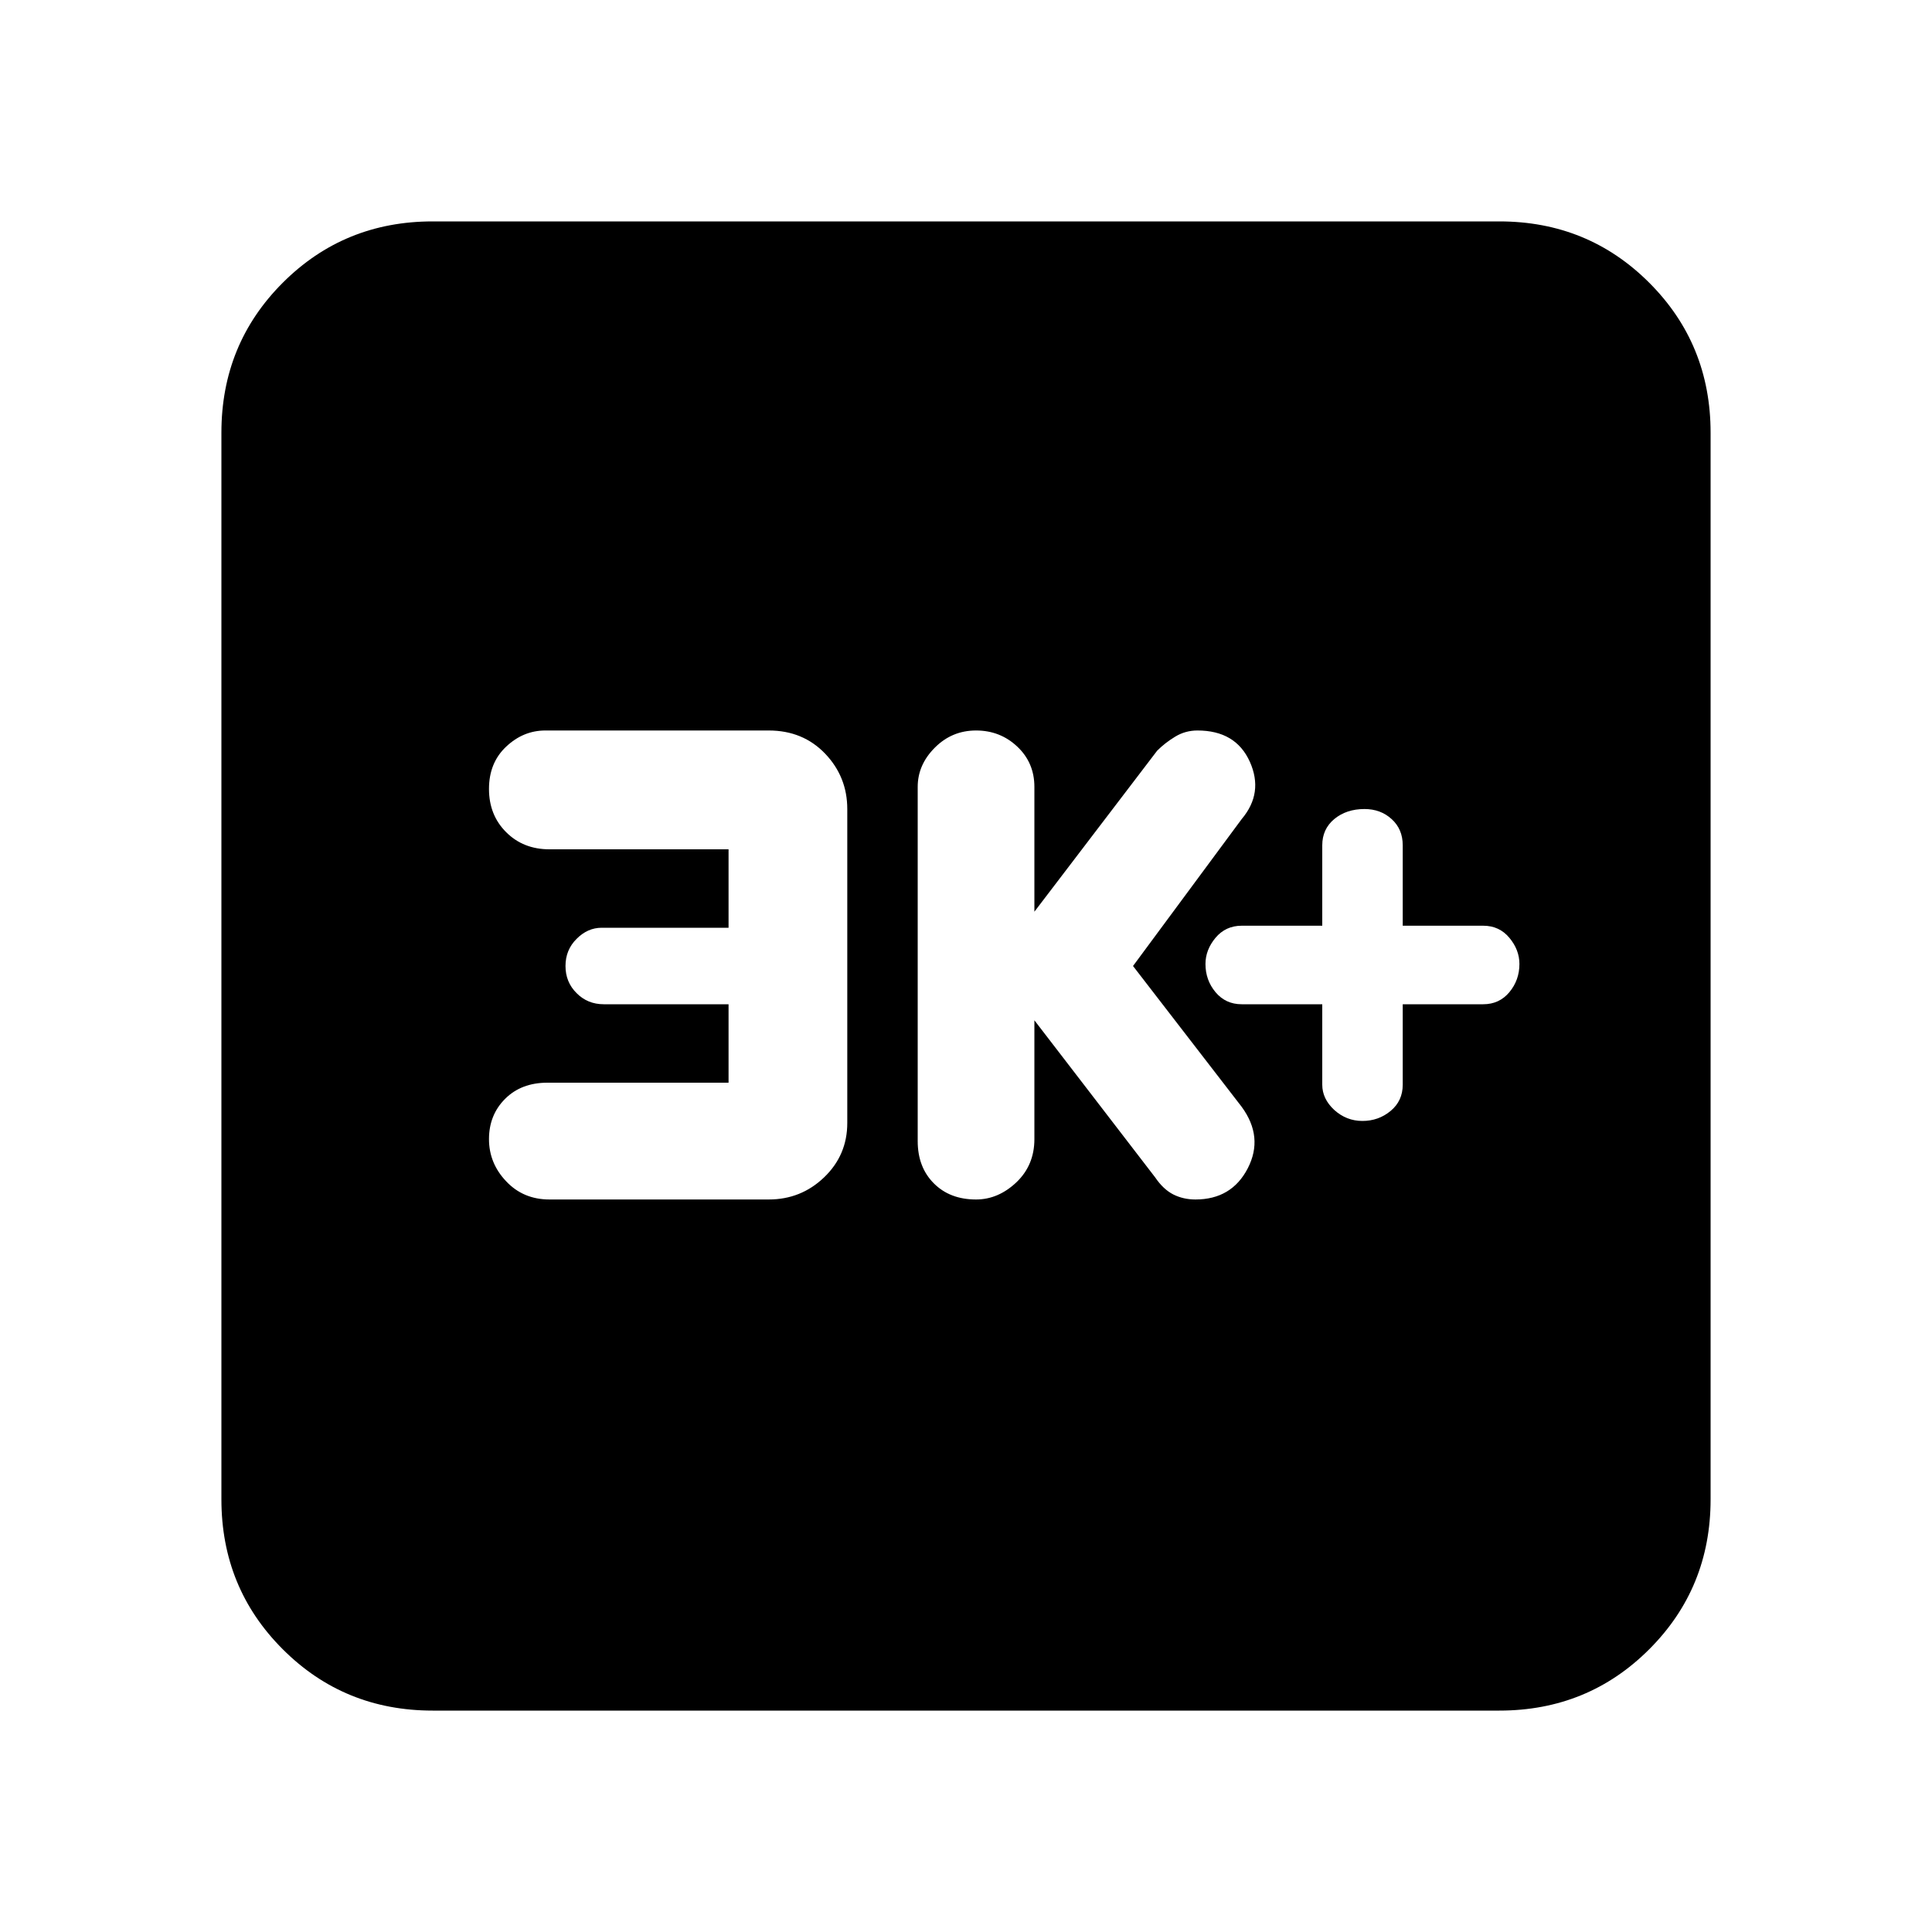 <svg xmlns="http://www.w3.org/2000/svg" height="20" width="20"><path d="M14.104 11.604q.167 0 .292-.104.125-.104.125-.271v-.833h.833q.167 0 .271-.125.104-.125.104-.292 0-.146-.104-.271-.104-.125-.271-.125h-.833V8.75q0-.167-.115-.271-.114-.104-.281-.104-.187 0-.313.104-.124.104-.124.271v.833h-.834q-.166 0-.271.125-.104.125-.104.271 0 .167.104.292.105.125.271.125h.834v.833q0 .146.124.261.126.114.292.114Zm-4 .813q.229 0 .417-.177.187-.178.187-.448v-1.23l1.25 1.626q.084.124.188.177.104.052.229.052.375 0 .542-.323.166-.323-.063-.636L11.729 10l1.125-1.521q.229-.271.084-.594-.146-.323-.542-.323-.125 0-.229.063-.105.063-.188.146l-1.271 1.667V8.146q0-.25-.177-.417-.177-.167-.427-.167t-.427.178q-.177.177-.177.406v3.666q0 .271.167.438.166.167.437.167Zm-4.416 0h2.27q.334 0 .573-.229.24-.23.24-.563v-3.25q0-.333-.229-.573-.23-.24-.584-.24H5.646q-.229 0-.406.167-.178.167-.178.438t.178.448q.177.177.448.177h1.854v.812H6.229q-.146 0-.26.115-.115.114-.115.281 0 .167.115.281.114.115.281.115h1.292v.812H5.667q-.271 0-.438.167-.167.167-.167.417 0 .25.178.437.177.188.448.188Zm-1.209 5.291q-.917 0-1.552-.635t-.635-1.552V4.479q0-.917.635-1.552t1.552-.635h11.042q.917 0 1.552.635t.635 1.552v11.042q0 .917-.635 1.552t-1.552.635Z"/></svg>